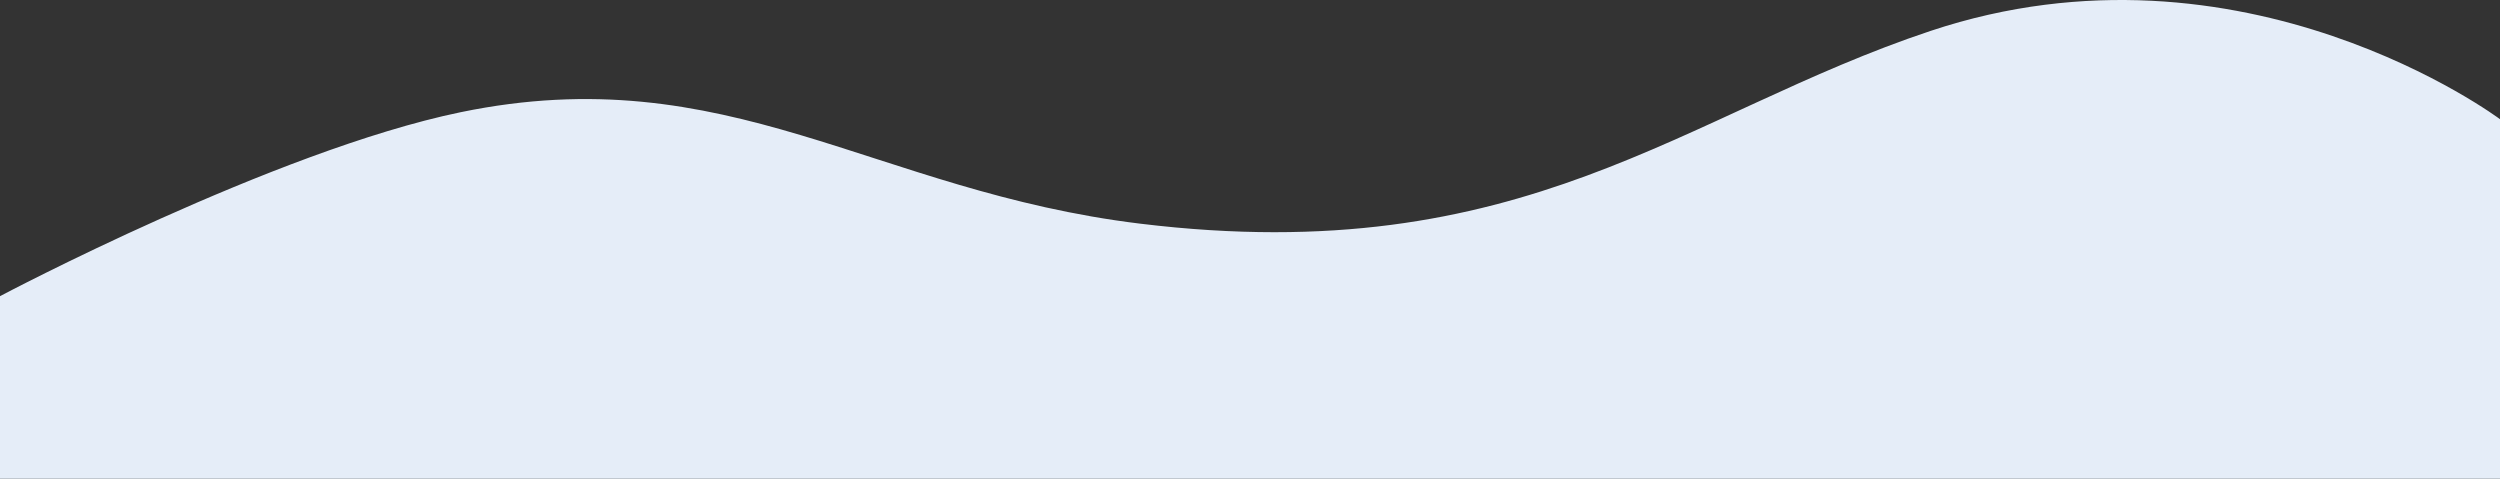 <svg width="360" height="69" viewBox="0 0 360 69" fill="none" xmlns="http://www.w3.org/2000/svg">
<rect x="0" y="0" width="360" height="69" fill="#333333" stroke="none"/>
<path d="M360 68.952H0V42.648C0 42.648 39.577 21.692 66.315 16.162C104.773 8.209 125.744 27.522 164.168 32.206C219.5 38.952 242.331 16.336 278 4.452C323.021 -10.548 360 17.166 360 17.166V68.952Z" fill="#E5EDF8"/>
</svg>
